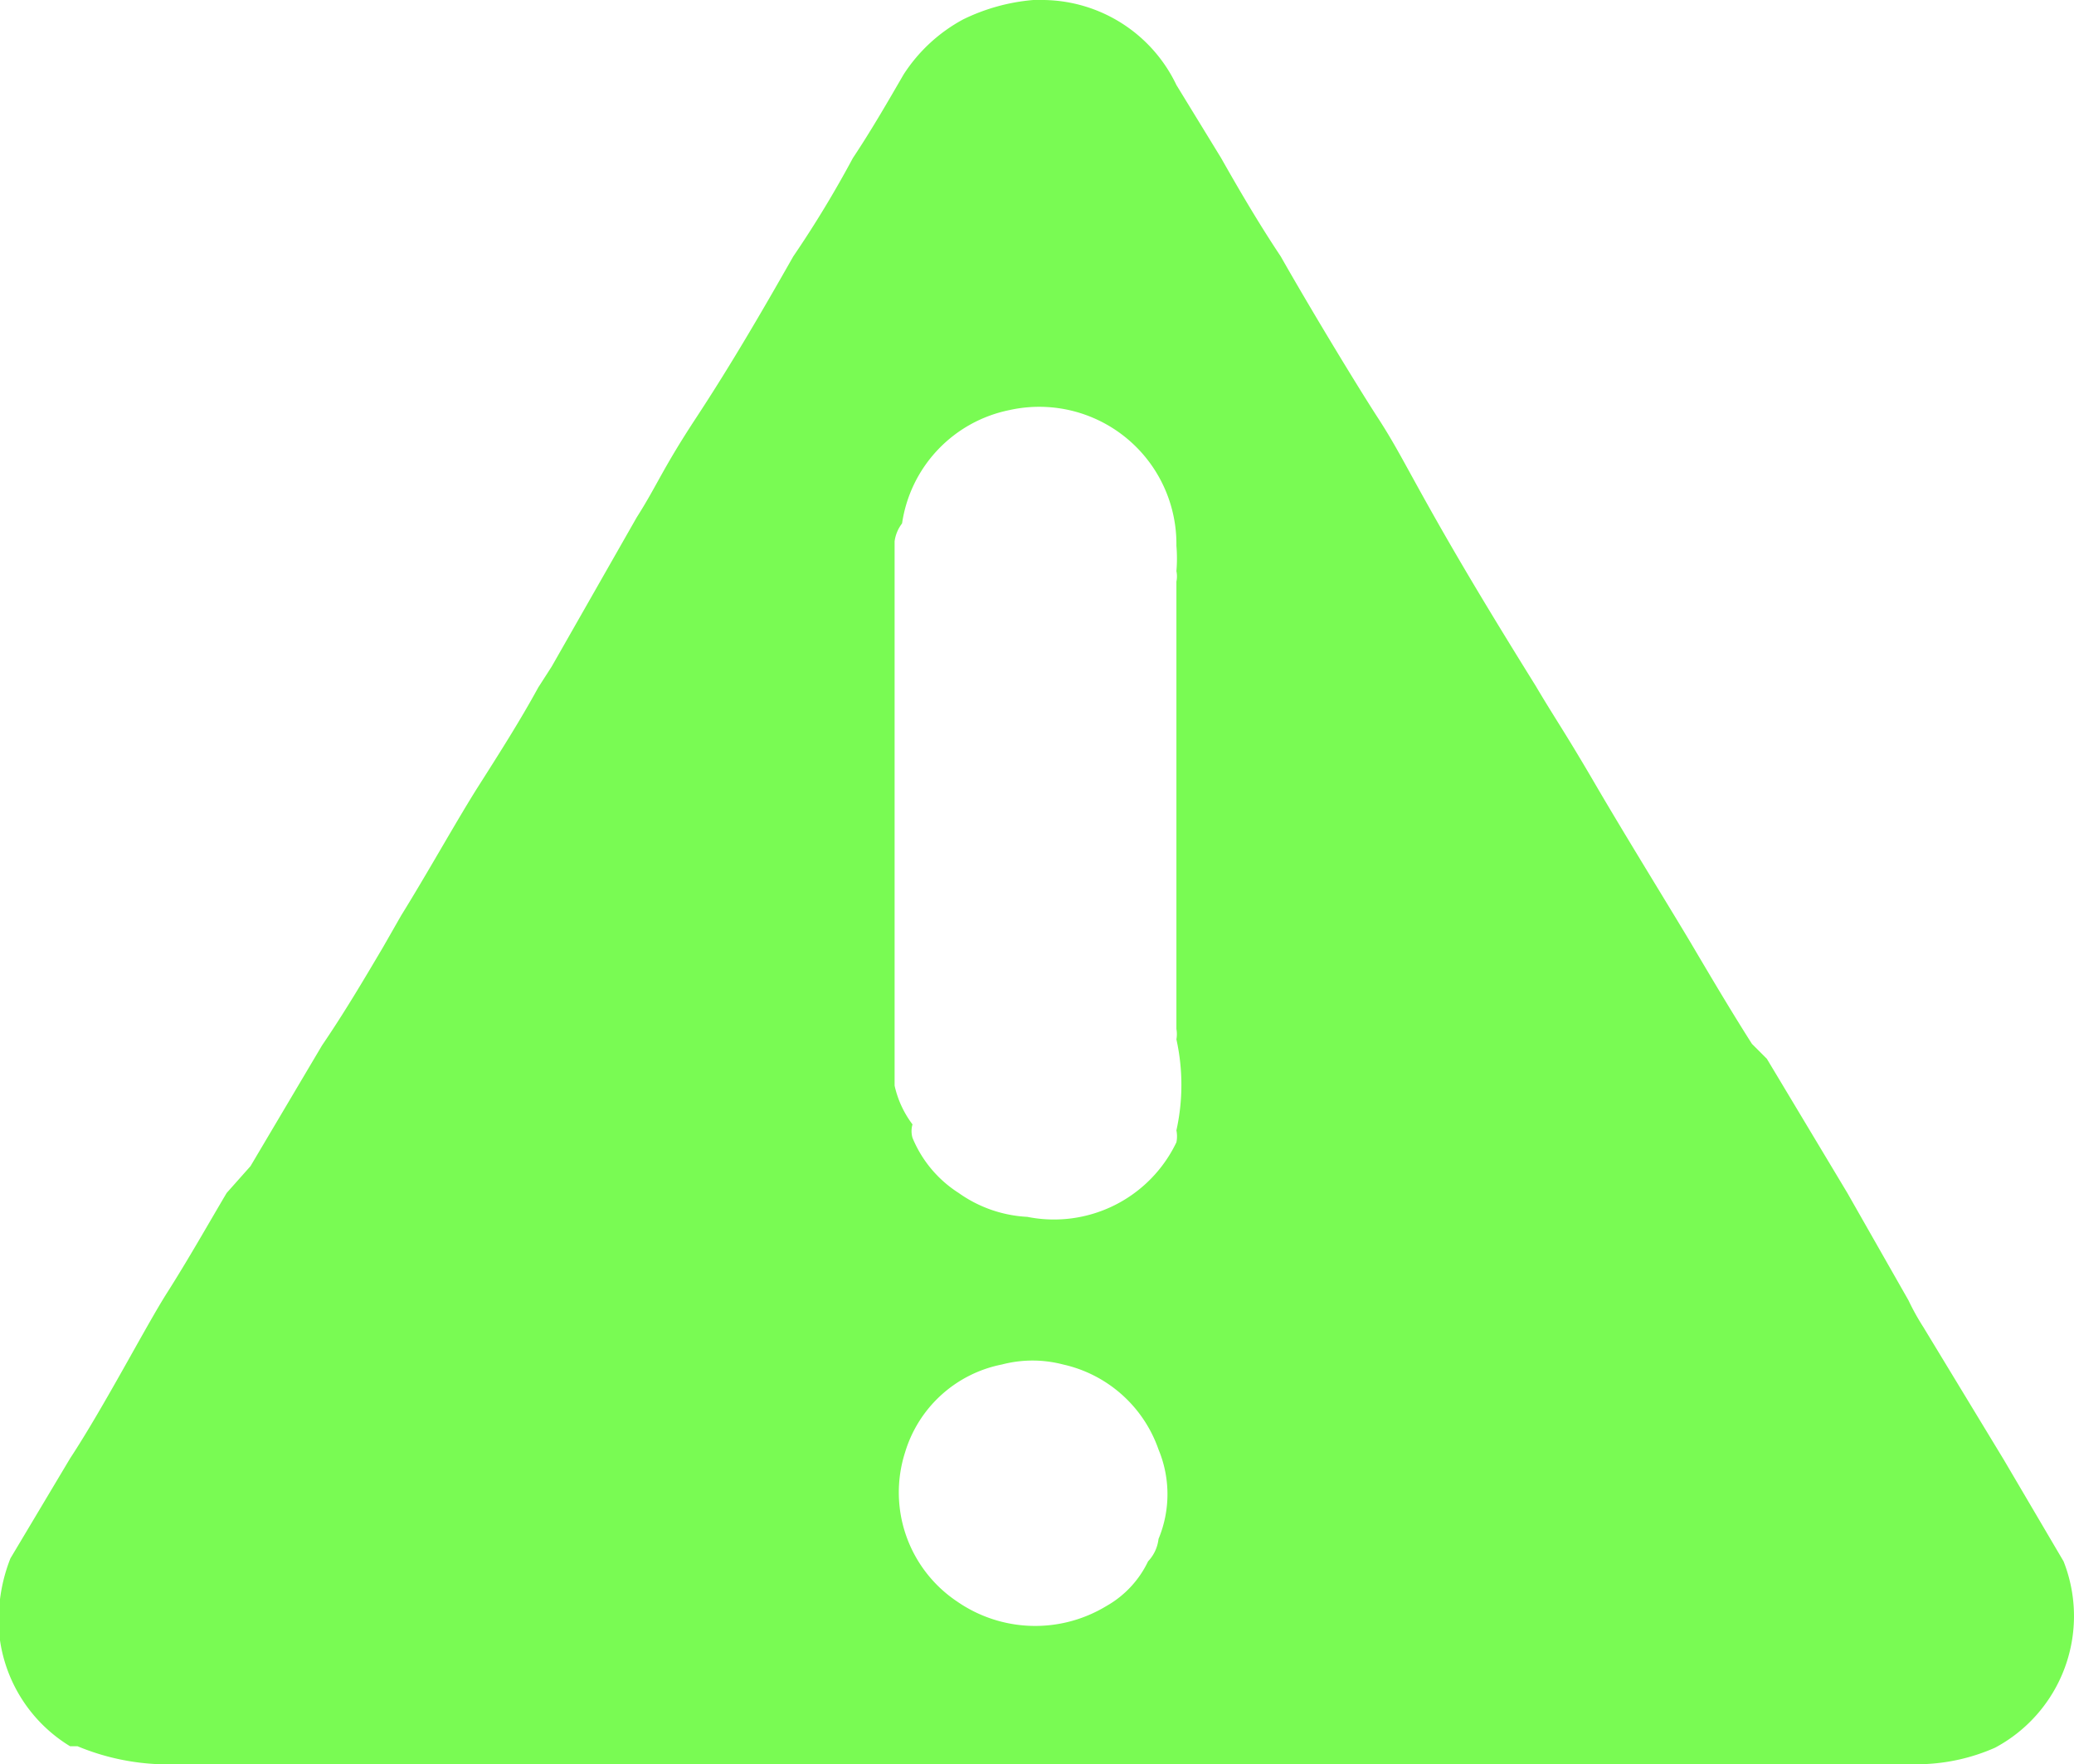 <svg xmlns="http://www.w3.org/2000/svg" viewBox="0 0 13.91 11.83"><defs><style>.cls-1{fill:#79fb53;}</style></defs><g id="Layer_2" data-name="Layer 2"><g id="Layer_1-2" data-name="Layer 1"><path class="cls-1" d="M10.27,11.83H12.9a1.3,1.3,0,0,0,.48-.11,1,1,0,0,0,.46-1.25h0l-.4-.68-.54-.89a1.62,1.62,0,0,1-.1-.18L12.39,8l-.54-.9L11.75,7c-.14-.22-.27-.44-.4-.66s-.44-.72-.65-1.08-.27-.44-.4-.66c-.23-.37-.45-.73-.66-1.1S9.37,3,9.24,2.8s-.44-.71-.65-1.08c-.14-.21-.27-.43-.4-.66L7.89.57A1,1,0,0,0,7,0H6.93a1.32,1.32,0,0,0-.47.13,1.09,1.09,0,0,0-.4.37c-.11.19-.22.38-.34.56a7.23,7.23,0,0,1-.4.66c-.21.37-.42.73-.65,1.08s-.26.45-.4.67l-.57,1-.09.14c-.12.22-.26.44-.4.66s-.34.58-.52.87l-.12.21c-.13.22-.26.44-.41.66l-.48.81L1.52,8c-.13.22-.26.45-.4.67S.7,9.43.47,9.78l-.4.67A1.12,1.12,0,0,0,0,11a1,1,0,0,0,.47.71l.05,0a1.58,1.58,0,0,0,.68.12h9.06ZM6.05,3.51a.91.91,0,0,1,.72-.76.92.92,0,0,1,1.12.91,1,1,0,0,1,0,.17.17.17,0,0,1,0,.07v3a.2.2,0,0,1,0,.07,1.41,1.41,0,0,1,0,.61.2.2,0,0,1,0,.08.91.91,0,0,1-1,.5A.87.87,0,0,1,6.43,8a.8.8,0,0,1-.31-.37.16.16,0,0,1,0-.09A.67.67,0,0,1,6,7.28V3.63A.25.25,0,0,1,6.05,3.51Zm.37,7.23a.88.88,0,0,1-.35-1s0,0,0,0a.85.85,0,0,1,.65-.59h0a.81.81,0,0,1,.41,0h0a.88.88,0,0,1,.64.57.78.78,0,0,1,0,.6.26.26,0,0,1-.07.15.68.68,0,0,1-.28.3A.92.92,0,0,1,6.42,10.74Z"/></g></g></svg>